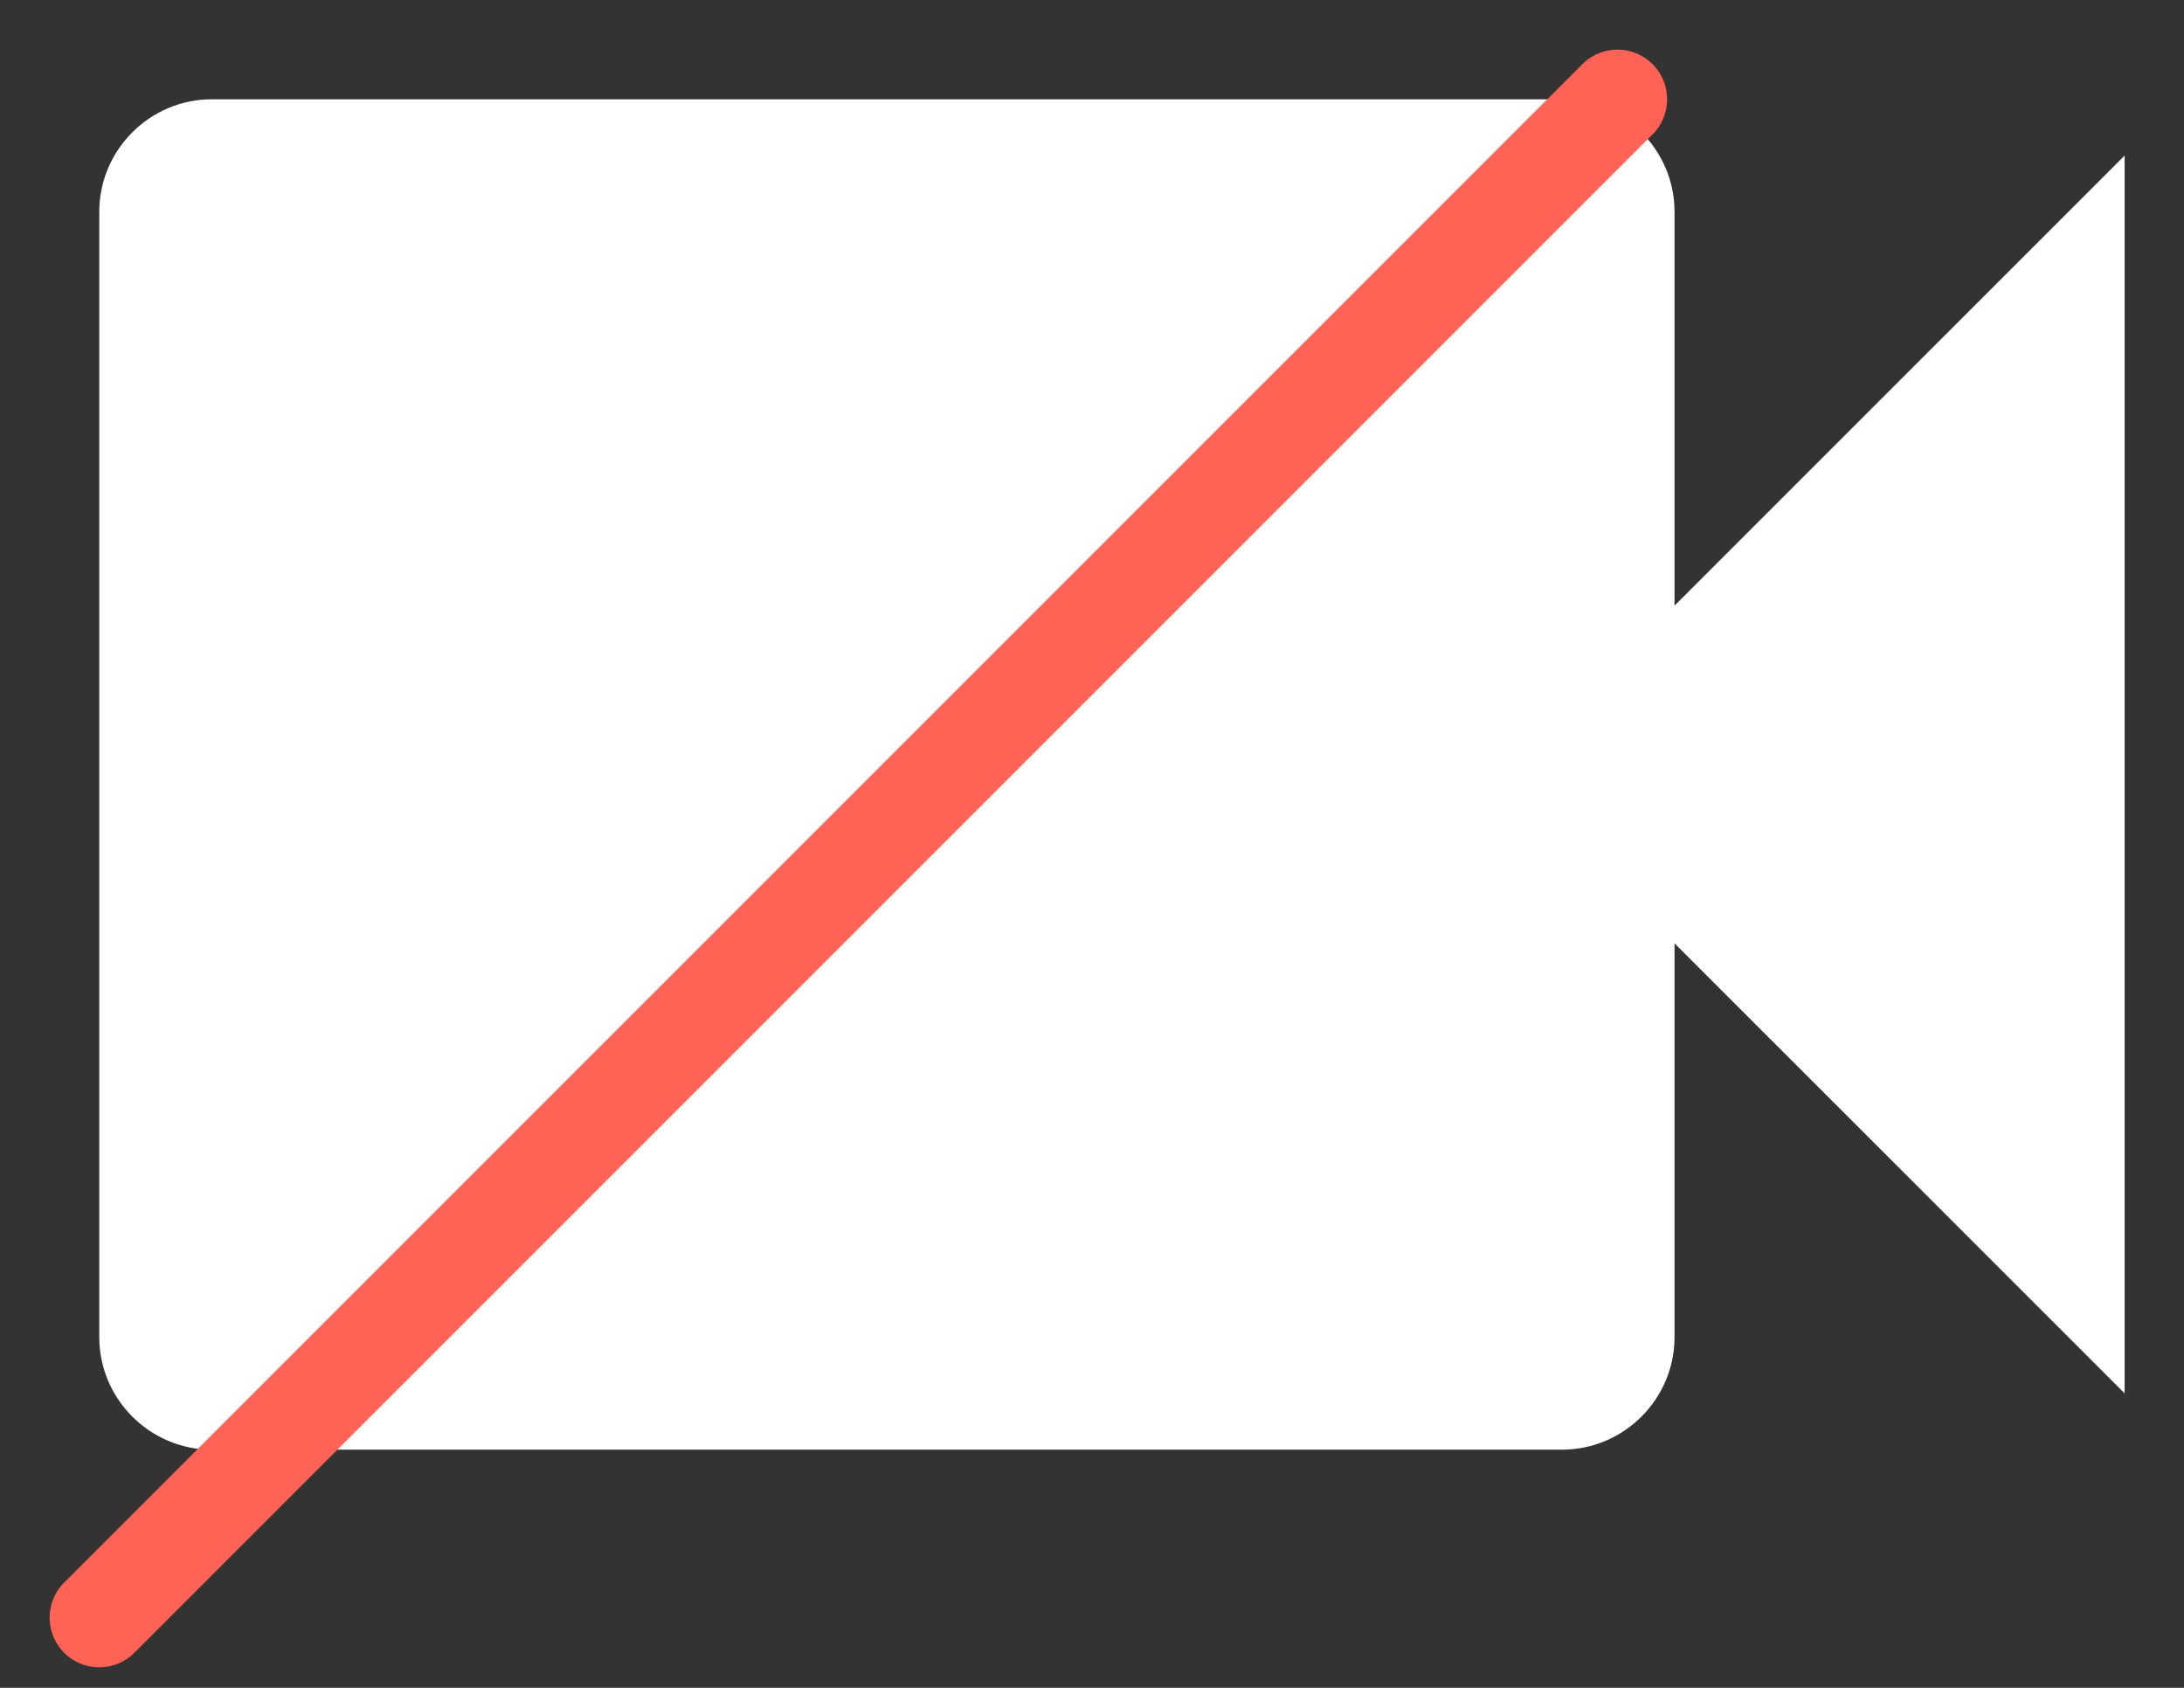 <svg width="22" height="17" viewBox="0 0 22 17" fill="none" xmlns="http://www.w3.org/2000/svg">
<rect x="0" y="0" width="22" height="17" fill="#333333" stroke="none"/>
<path d="M16.868 6.1V2.133C16.868 1.51 16.358 1 15.735 1H2.133C1.51 1 1 1.51 1 2.133V13.468C1 14.091 1.51 14.601 2.133 14.601H15.735C16.358 14.601 16.868 14.091 16.868 13.468V9.501L21.402 14.034V1.567L16.868 6.1Z" fill="white"/>
<line x1="1" y1="16.293" x2="16.293" y2="1" stroke="#FF6355" stroke-linecap="round"/>
</svg>
